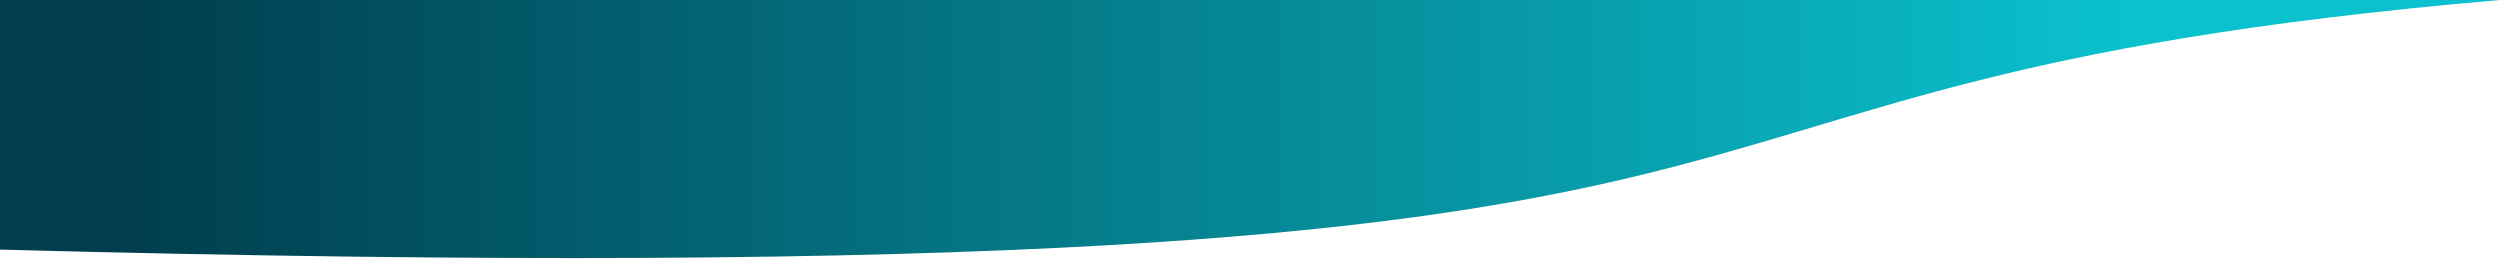 <?xml version="1.0" encoding="utf-8"?>
<svg xmlns="http://www.w3.org/2000/svg" viewBox="0 0 1920 200" preserveAspectRatio="none">
	<defs>
		<linearGradient id="wave-gradient">
			<stop offset="5%" stop-color="#003D4D" />
			<stop offset="85%" stop-color="#0bc1ce40" />
			<stop offset="95%" stop-color="#0bc1ce00" />
		</linearGradient>
	</defs>
	<path d="M0,191.7C1555,233,1144,66.7,1920,0H0V191.7z" fill="url('#wave-gradient')" />
</svg>